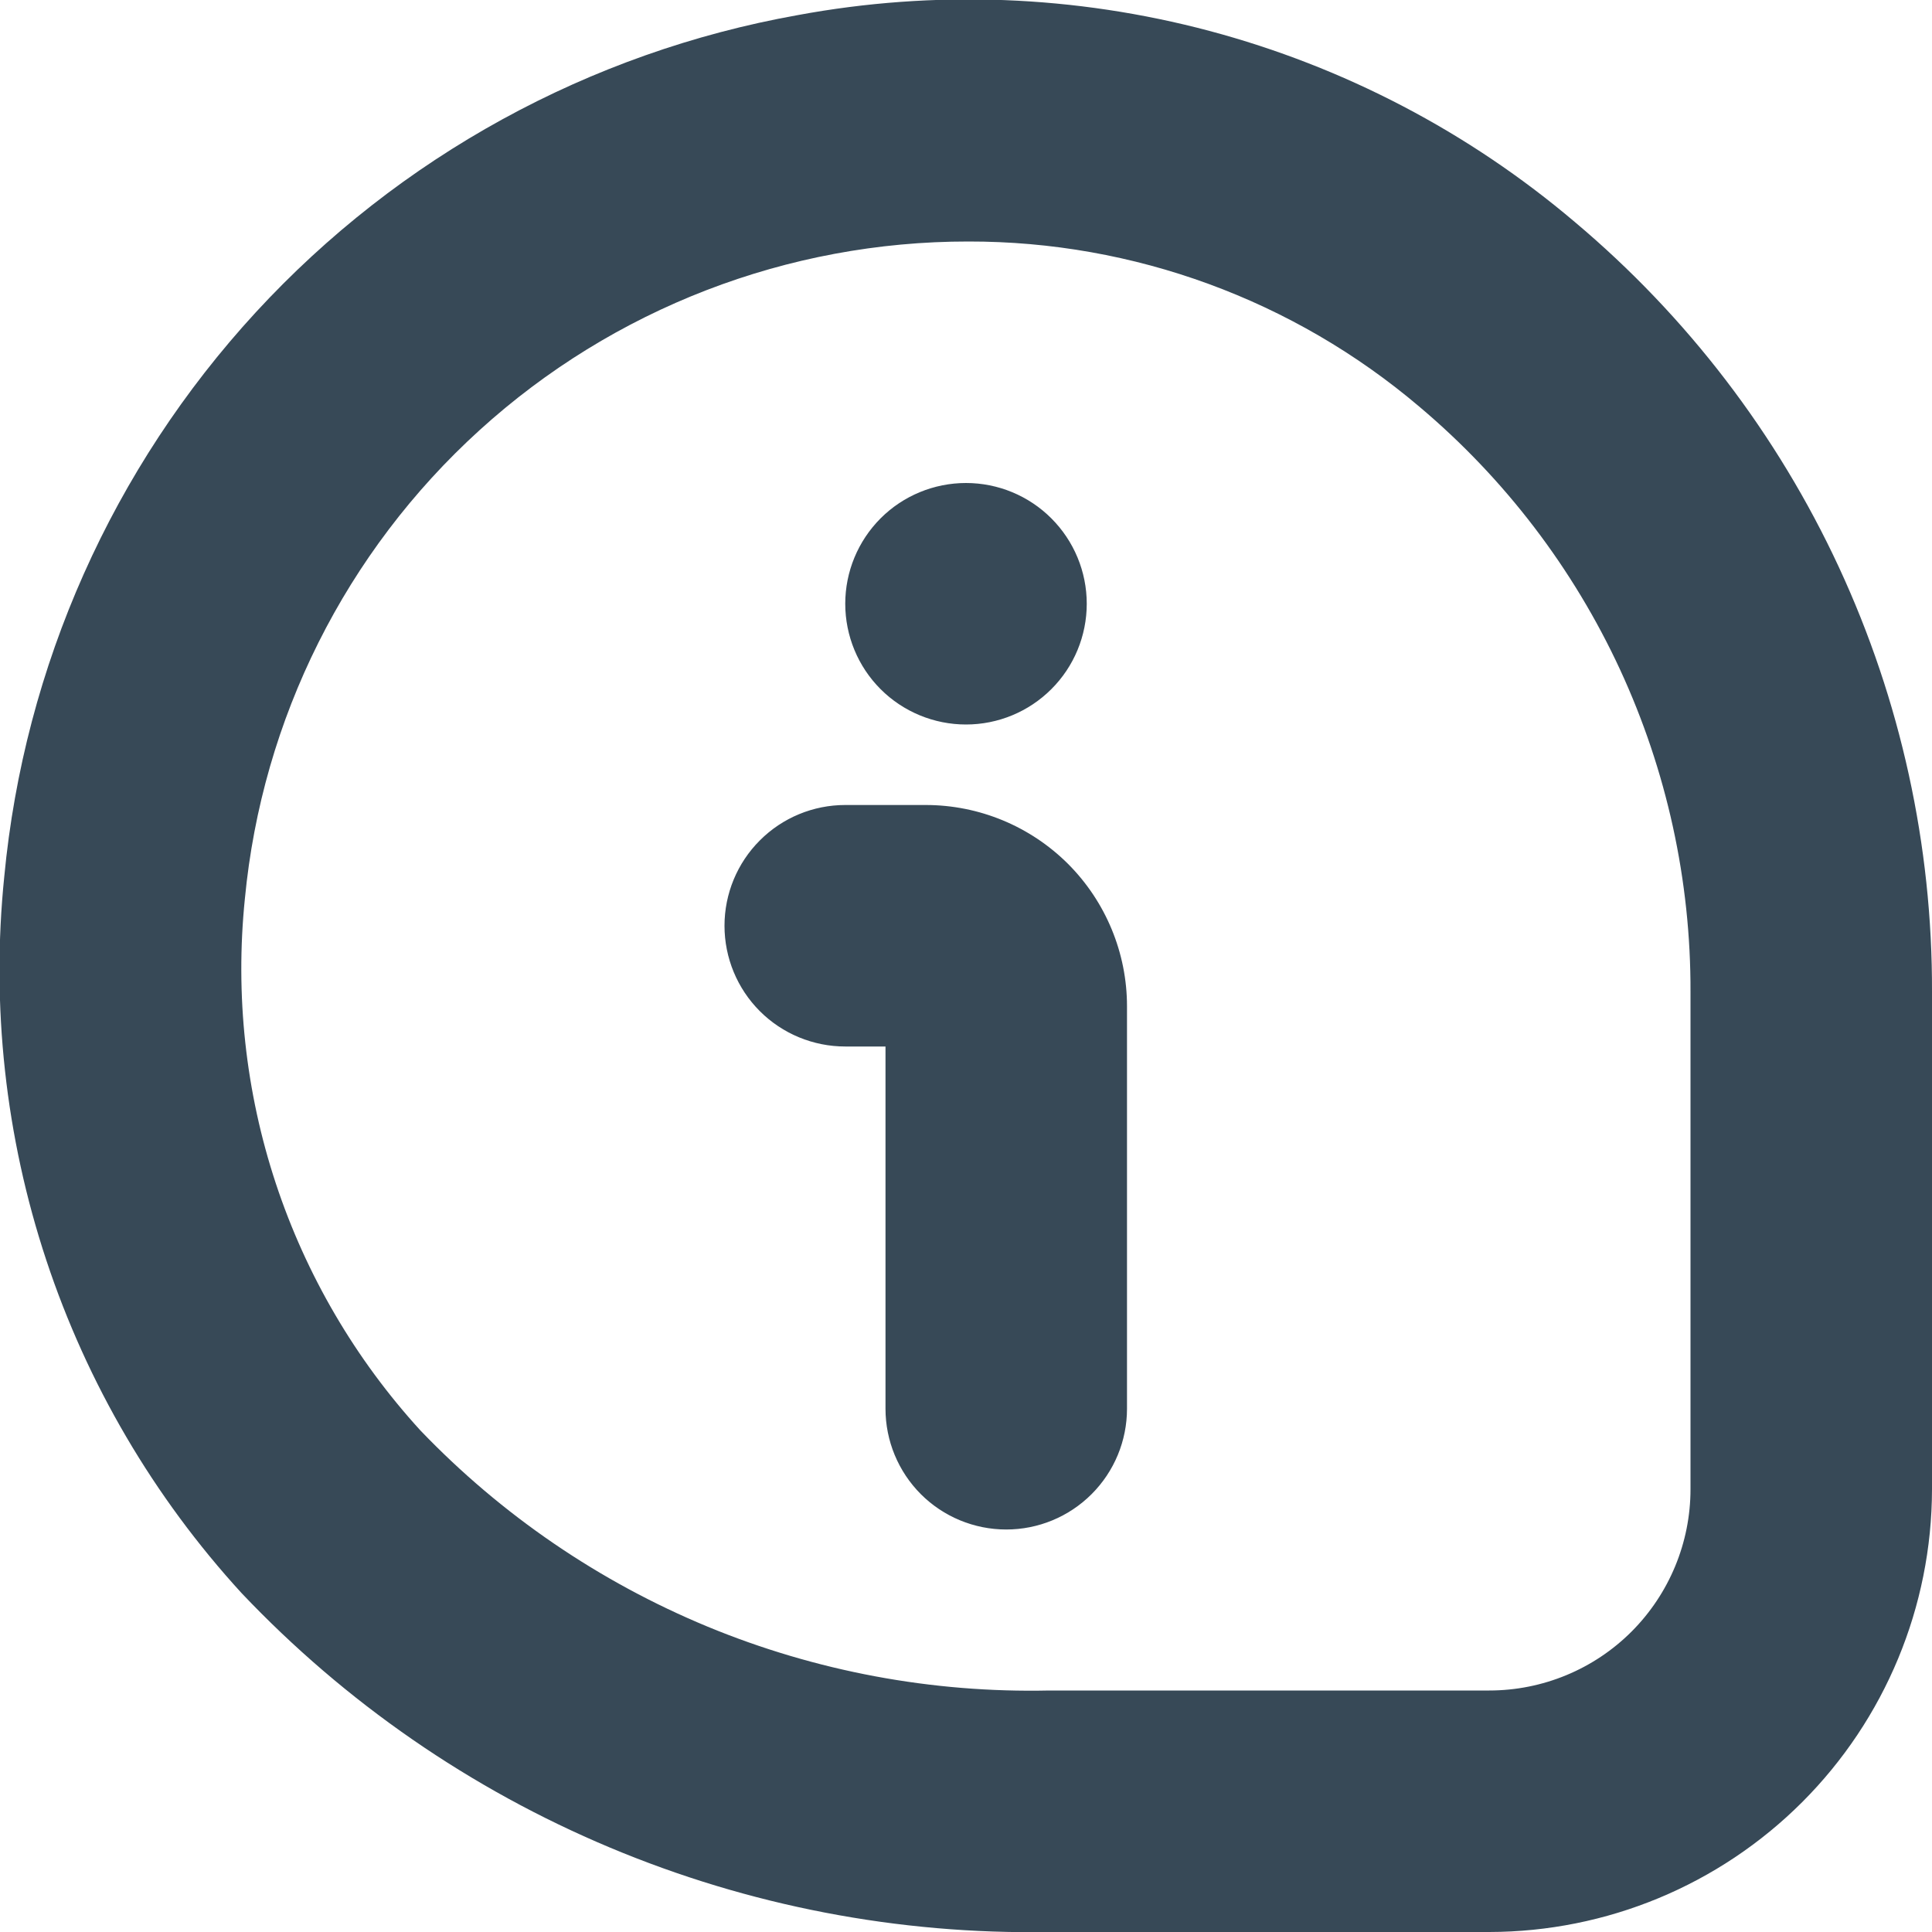 <svg width="24" height="24" viewBox="0 0 24 24" fill="none" xmlns="http://www.w3.org/2000/svg">
<g clip-path="url(#clip0_405_1616)">
<path d="M18.5 24H13.034C11.161 24.033 9.301 23.675 7.574 22.95C5.846 22.225 4.289 21.149 3 19.789C1.909 18.597 1.083 17.188 0.575 15.654C0.067 14.12 -0.111 12.496 0.053 10.889C0.301 8.274 1.399 5.812 3.178 3.879C4.958 1.947 7.322 0.65 9.908 0.188C11.607 -0.127 13.355 -0.06 15.024 0.384C16.694 0.829 18.244 1.639 19.562 2.757C20.957 3.93 22.077 5.394 22.844 7.047C23.611 8.701 24.006 10.502 24 12.324V18.5C23.998 19.958 23.418 21.356 22.387 22.387C21.356 23.418 19.958 23.998 18.5 24ZM12.03 3C9.784 2.998 7.619 3.834 5.957 5.344C4.295 6.853 3.255 8.929 3.042 11.164C2.92 12.357 3.05 13.561 3.426 14.7C3.802 15.838 4.414 16.884 5.222 17.769C6.229 18.82 7.444 19.649 8.788 20.206C10.133 20.762 11.579 21.032 13.034 21H18.5C19.163 21 19.799 20.737 20.268 20.268C20.736 19.799 21 19.163 21 18.5V12.324C21.005 10.94 20.705 9.572 20.124 8.316C19.542 7.059 18.692 5.946 17.634 5.054C16.069 3.725 14.083 2.997 12.03 3ZM12 6C11.602 6 11.22 6.158 10.939 6.439C10.658 6.721 10.5 7.102 10.5 7.5C10.5 7.898 10.658 8.28 10.939 8.561C11.22 8.842 11.602 9 12 9C12.398 9 12.779 8.842 13.06 8.561C13.342 8.28 13.5 7.898 13.5 7.5C13.5 7.102 13.342 6.721 13.06 6.439C12.779 6.158 12.398 6 12 6ZM12.5 19C12.102 19 11.72 18.842 11.439 18.561C11.158 18.279 11 17.898 11 17.5V13H10.5C10.102 13 9.72 12.842 9.439 12.561C9.158 12.28 9 11.898 9 11.5C9 11.102 9.158 10.721 9.439 10.44C9.72 10.158 10.102 10 10.5 10H11.5C12.163 10 12.799 10.264 13.268 10.732C13.736 11.201 14 11.837 14 12.5V17.5C14 17.898 13.842 18.279 13.56 18.561C13.279 18.842 12.898 19 12.5 19Z" fill="#374957"/>
</g>
<defs>
<clipPath id="clip0_405_1616">
<rect width="24" height="24" fill="white"/>
</clipPath>
</defs>
</svg>

